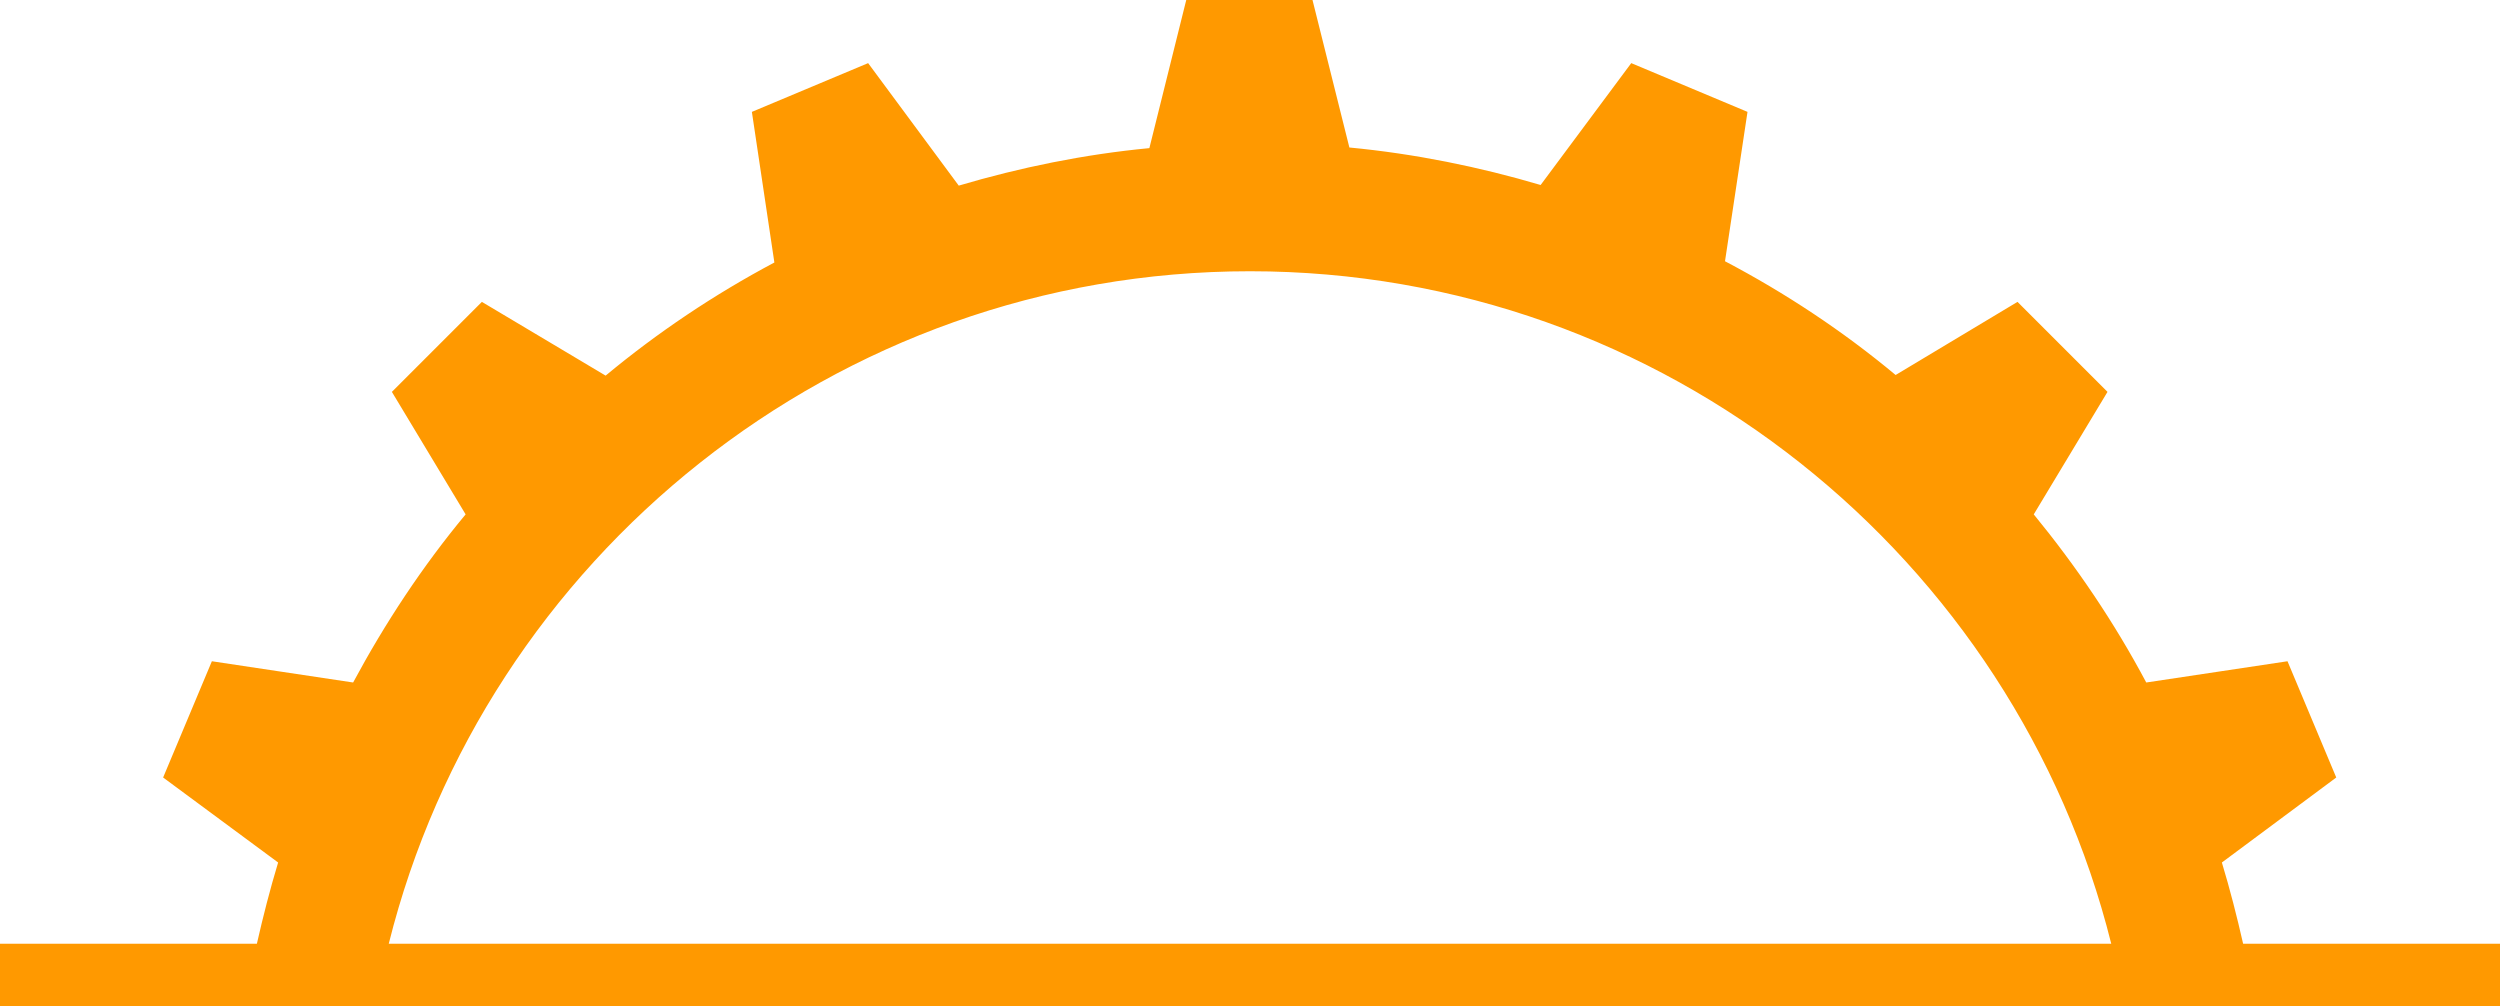 <svg version="1.1" id="图层_1" x="0px" y="0px" width="500px" height="201.25px" viewBox="0 0 500 201.25" enable-background="new 0 0 500 201.25" xml:space="preserve" xmlns="http://www.w3.org/2000/svg" xmlns:xlink="http://www.w3.org/1999/xlink" xmlns:xml="http://www.w3.org/XML/1998/namespace">
  <path fill="#FF9900" d="M448.625,188.75c-1.25-5.5-2.625-10.875-4.25-16.25l22.875-17l-4.875-11.625L457.5,132.25l-28.25,4.25
	c-6.375-12-14-23.25-22.5-33.625l14.75-24.5l-9-9l-9-9L379.125,75c-10.5-8.75-22-16.375-34.125-22.75l4.5-29.875L337.875,17.5
	l-11.625-4.875L308.125,37c-12.25-3.625-25.125-6.25-38.25-7.5L262.5,0h-12.625H237.25l-7.375,29.625
	c-13.125,1.25-25.875,3.875-38.125,7.5l-18.125-24.5L162,17.5l-11.625,4.875l4.5,30.125c-12,6.375-23.375,14-33.75,22.625
	l-24.75-14.75l-9,9l-9,9l14.75,24.5C84.5,113.25,77,124.625,70.625,136.5l-28.25-4.25L37.5,143.875L32.625,155.5l23,17
	c-1.625,5.375-3,10.75-4.25,16.25H0v12.5h500v-12.5H448.625z M77.75,188.75C97,111.625,167,54.25,250,54.25s153,57.375,172.25,134.5
	H77.75z" class="color c1"/>
</svg>